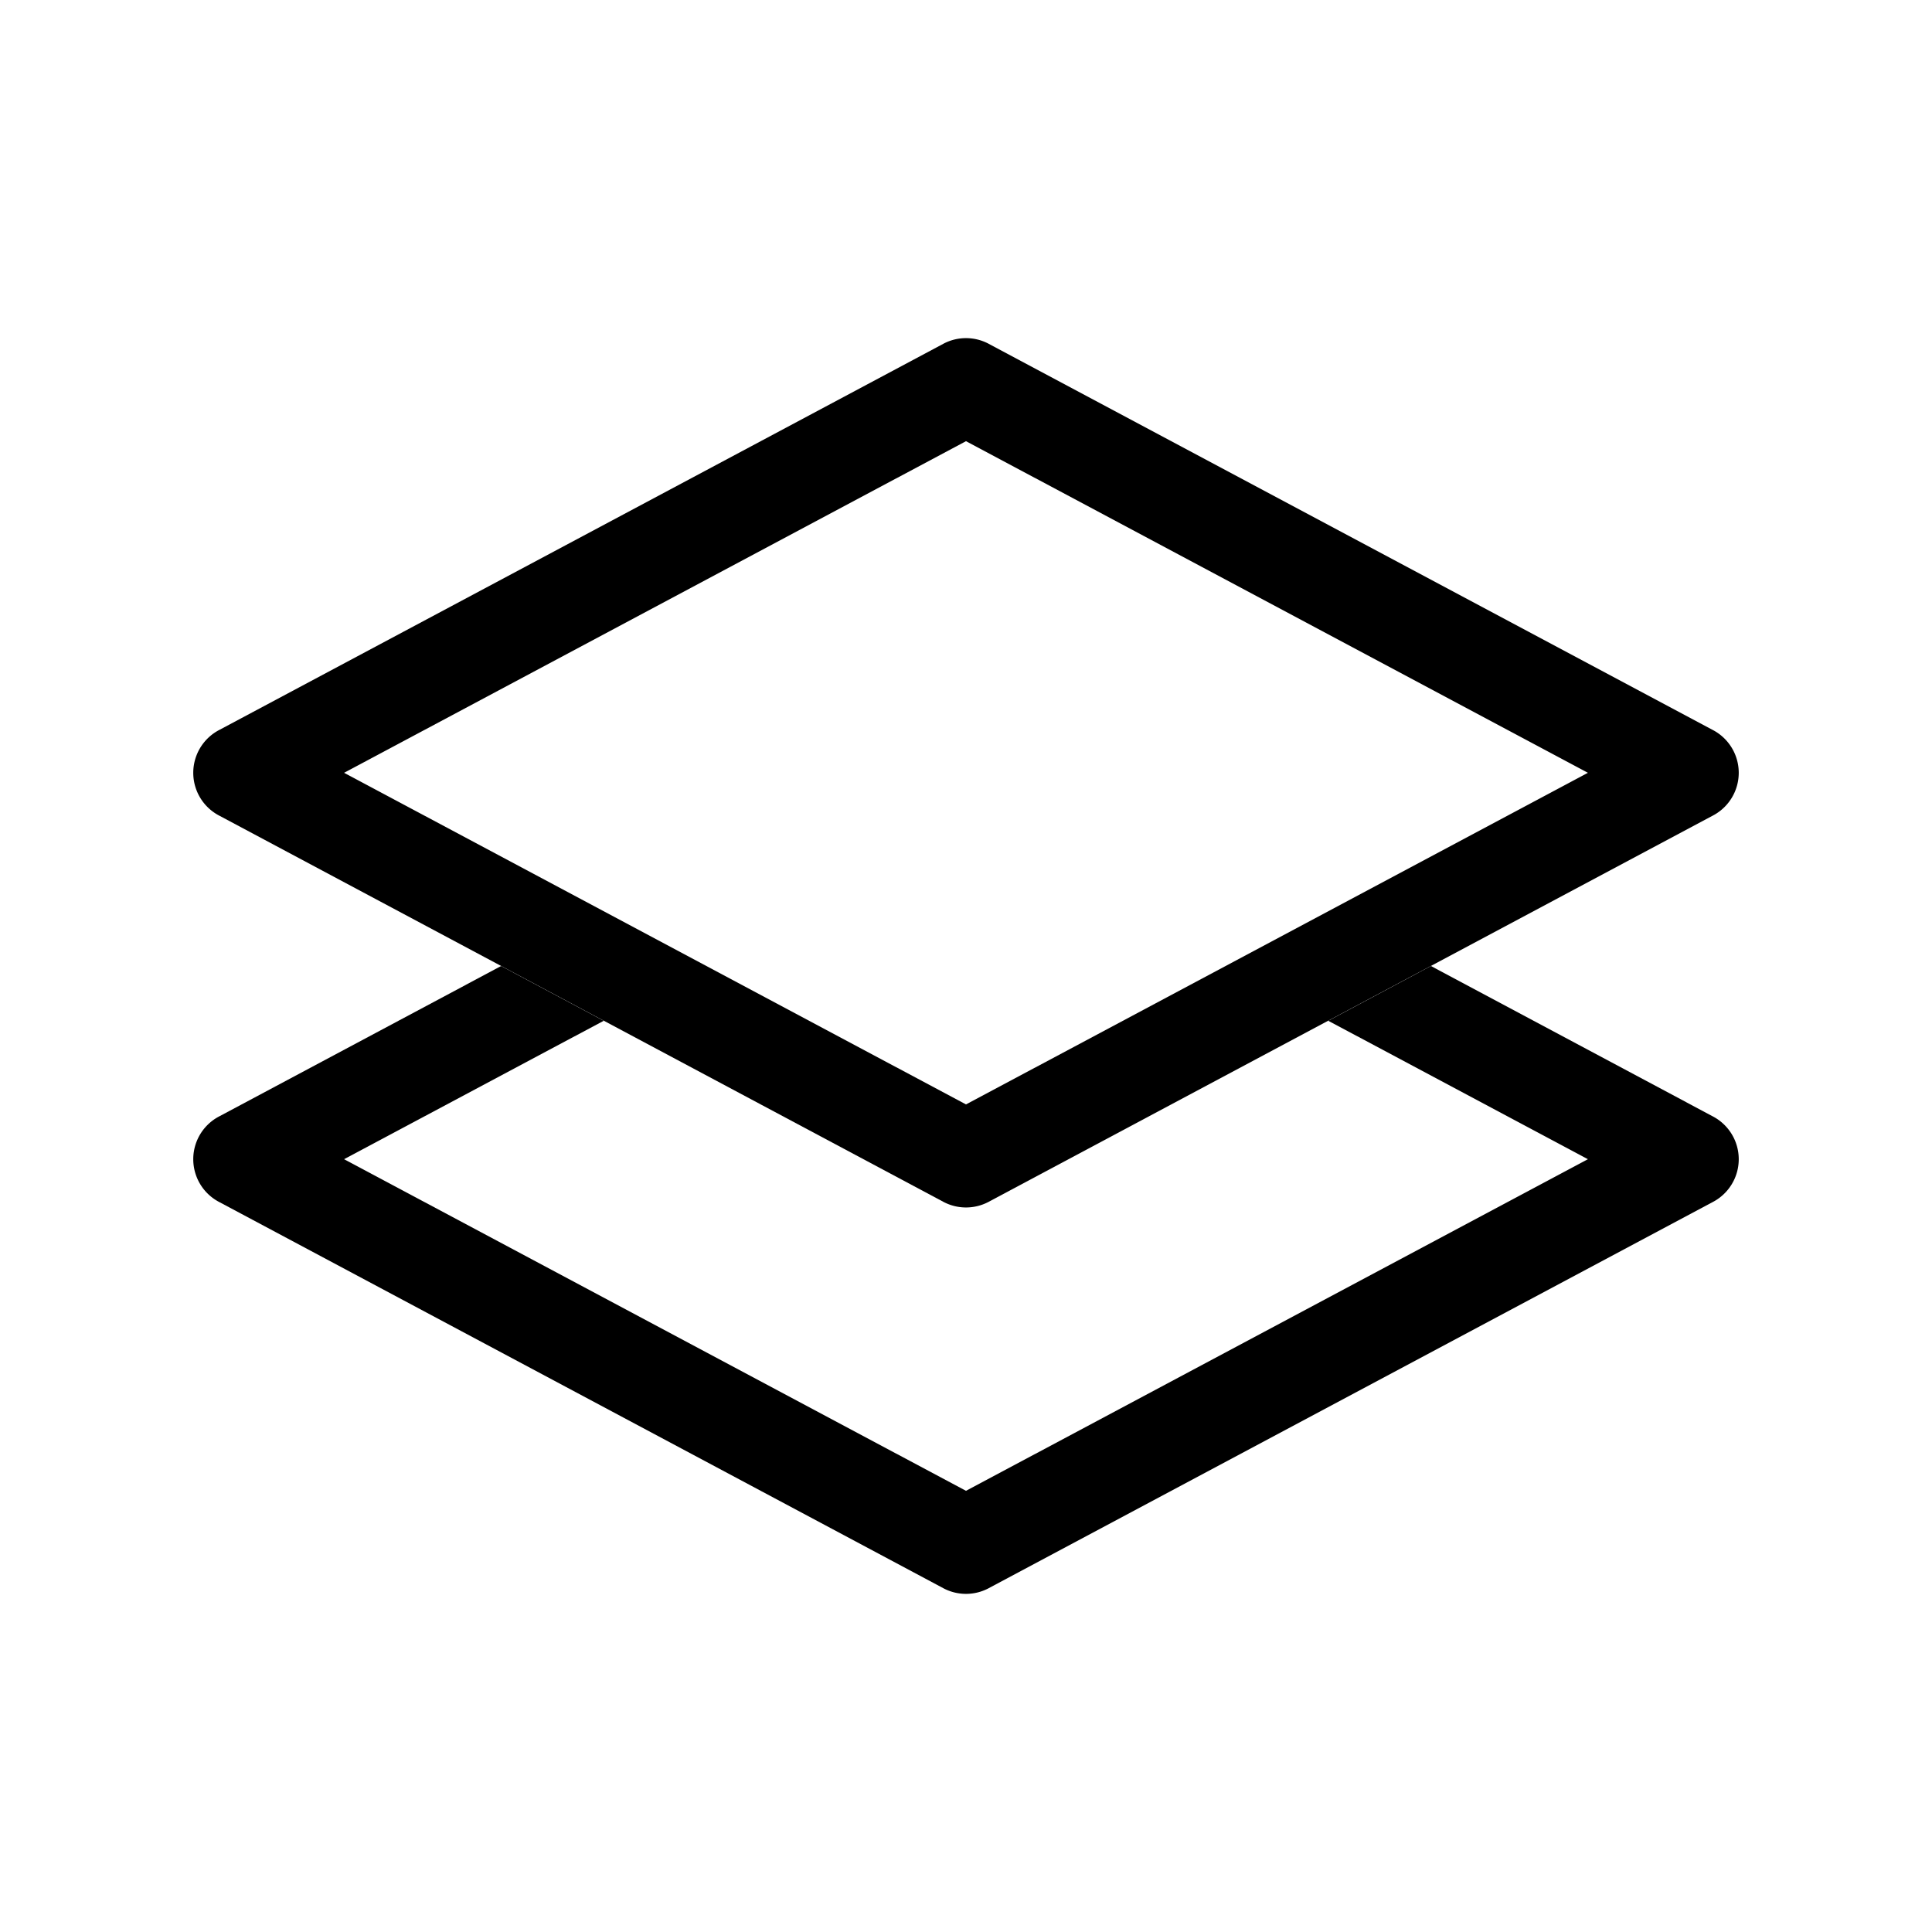 <svg class="bi bi-layers" width="1em" height="1em" viewBox="0 0 20 20" fill="currentColor" xmlns="http://www.w3.org/2000/svg">
  <path fill-rule="evenodd" d="M5.188 10l-2.923 1.559a.5.5 0 000 .882l7.5 4a.5.5 0 00.47 0l7.5-4a.5.5 0 000-.882L14.813 10l-1.063.567L16.438 12 10 15.433 3.562 12l2.688-1.433L5.187 10z" clip-rule="evenodd"/>
  <path fill-rule="evenodd" d="M9.765 3.559a.5.5 0 01.47 0l7.5 4a.5.5 0 010 .882l-7.5 4a.5.5 0 01-.47 0l-7.5-4a.5.5 0 010-.882l7.5-4zM3.562 8L10 11.433 16.438 8 10 4.567 3.562 8z" clip-rule="evenodd"/>
</svg>